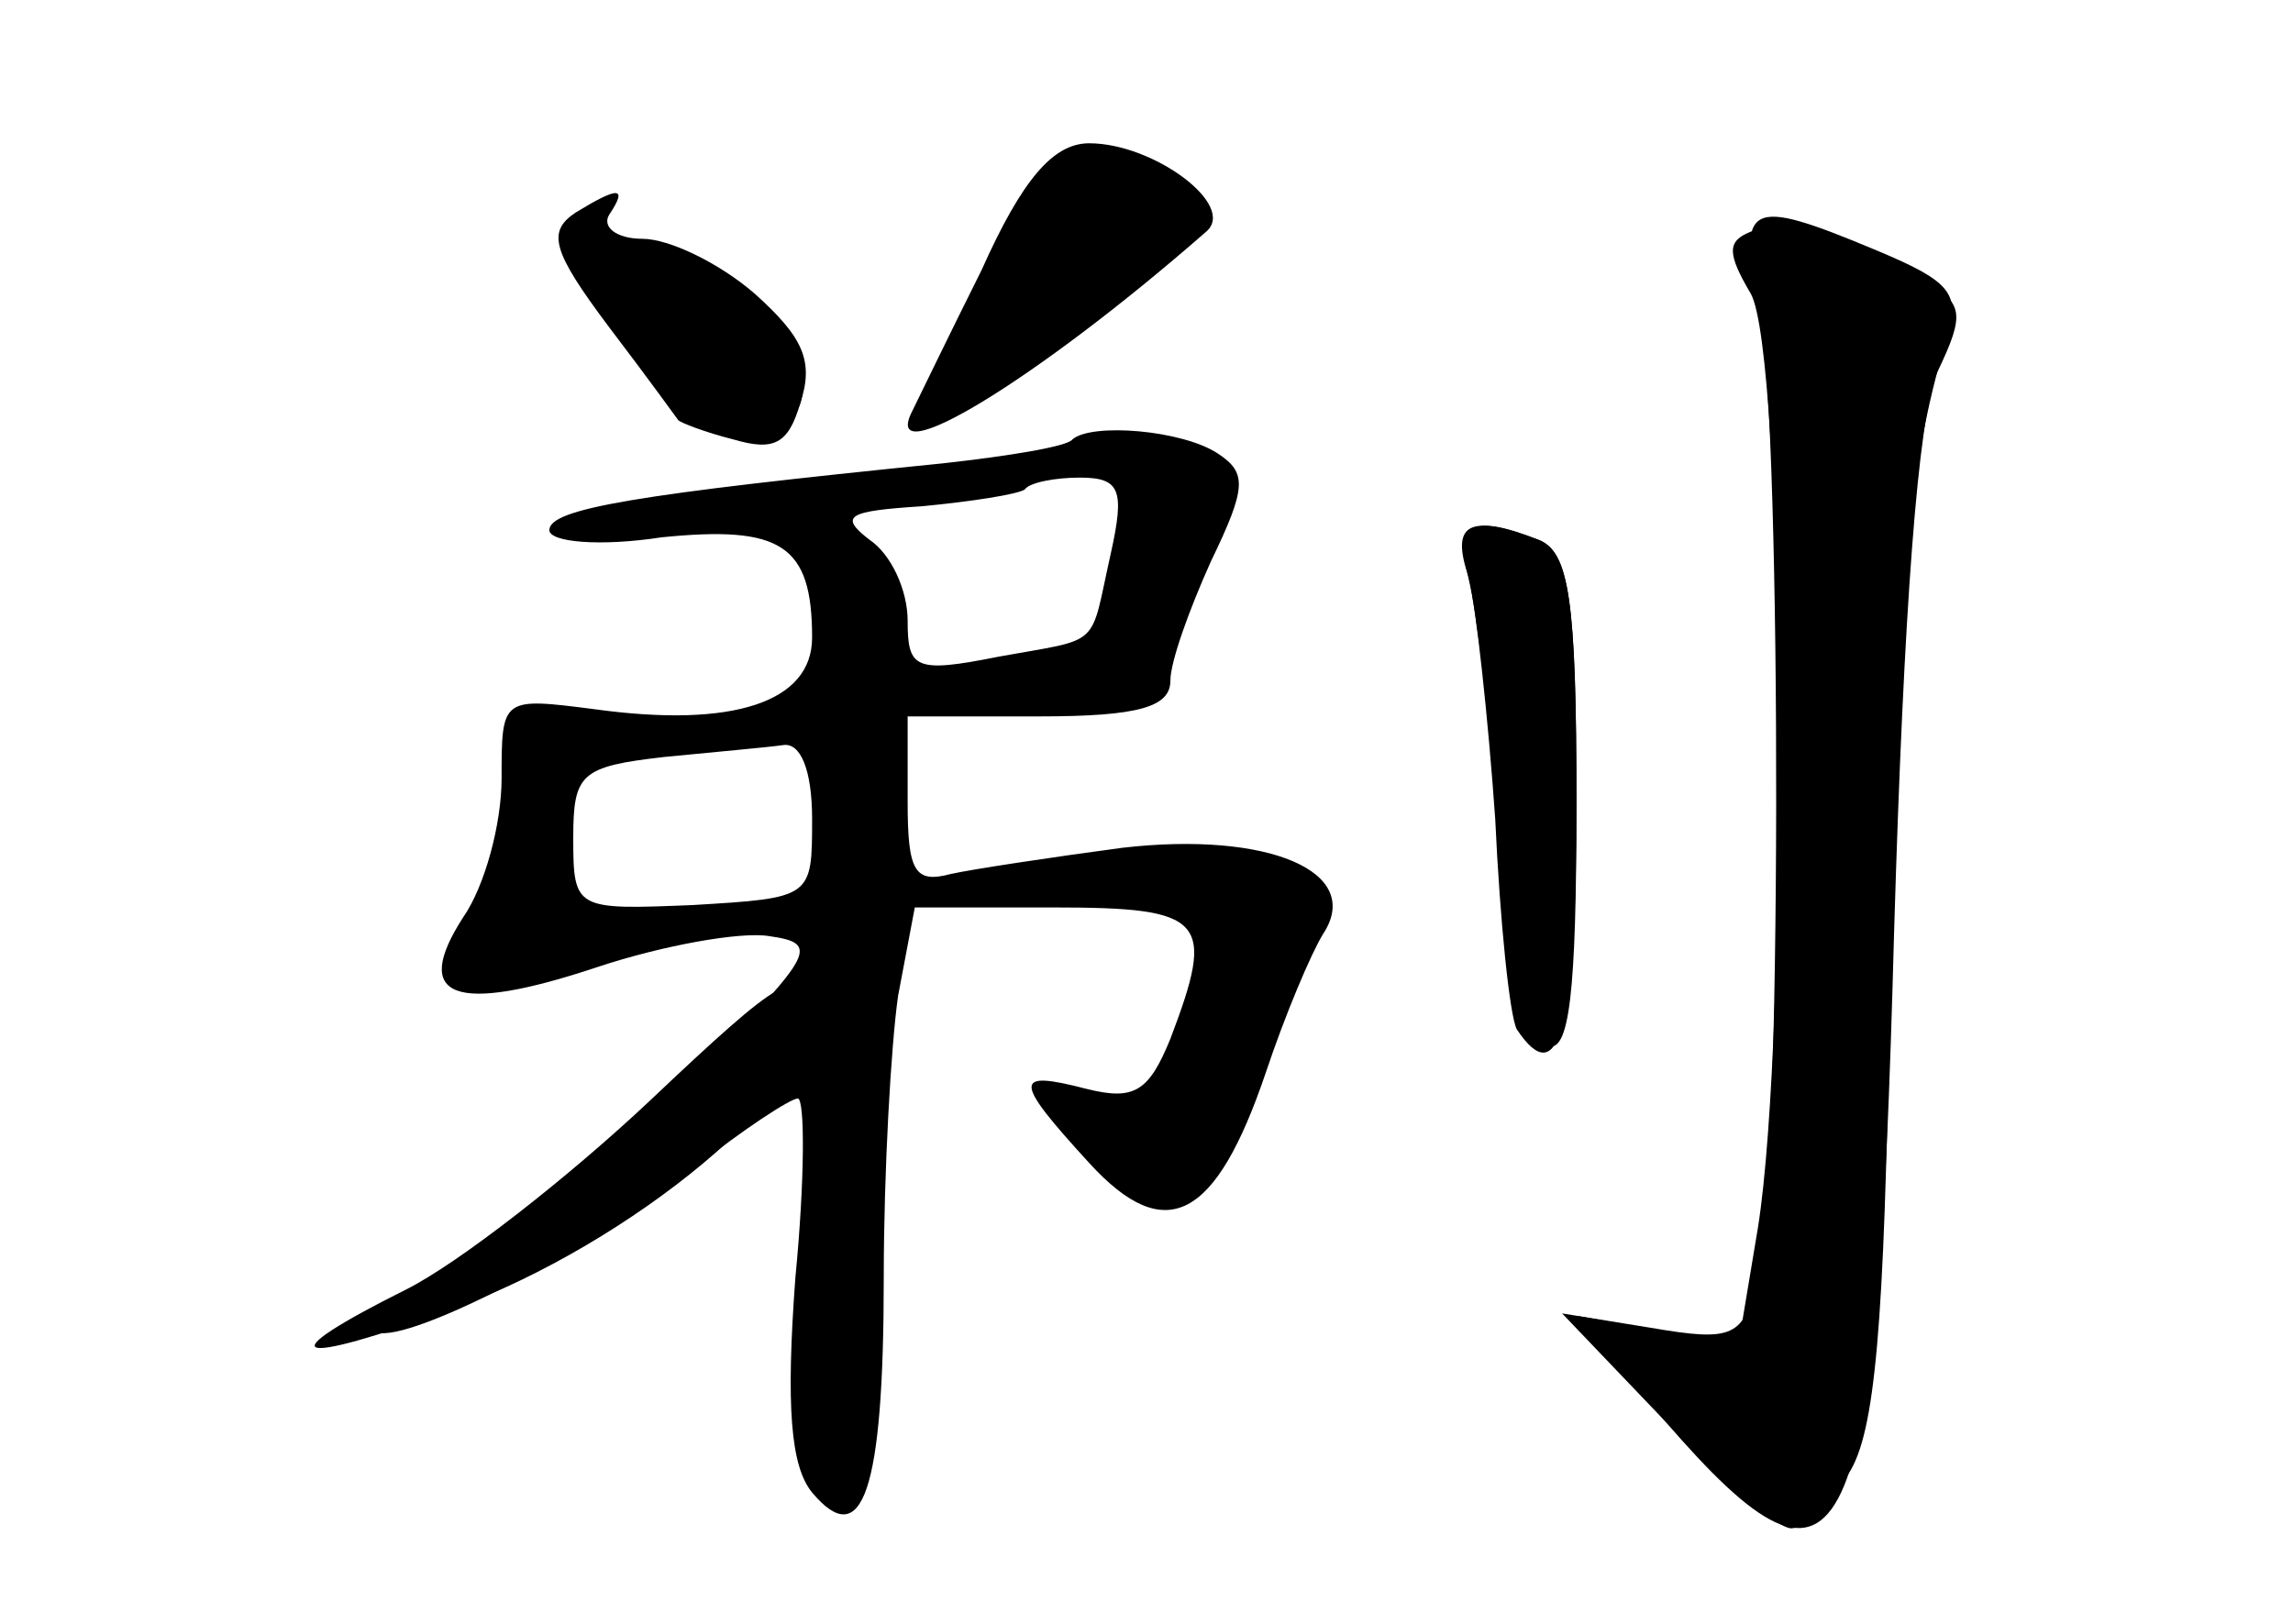 <?xml version="1.0" standalone="no"?>
<!DOCTYPE svg PUBLIC "-//W3C//DTD SVG 20010904//EN"
 "http://www.w3.org/TR/2001/REC-SVG-20010904/DTD/svg10.dtd">
<svg version="1.0" xmlns="http://www.w3.org/2000/svg"
 width="96pt" height="68pt" viewBox="0 0 96 68"
 preserveAspectRatio="xMidYMid meet">
<g transform="translate(0,68) scale(0.1,-0.1)" fill="#000000" stroke="none">
<g id="part-0" class="char-part">
  <path d="M411 567 c-14 -28 -27 -55 -29 -59 -14 -27 51 12 123 75 13 11 -22
37 -49 37 -15 0 -28 -15 -45 -53z"/>
  <path d="M241 591 c-12 -8 -10 -16 14 -48 16 -21 29 -39 29 -39 1 -1 11 -5 23
-8 17 -5 23 -2 28 15 6 18 1 28 -19 46 -15 13 -36 23 -47 23 -11 0 -17 5 -14
10 8 12 4 12 -14 1z"/>
  <path d="M733 583 c-10 -4 -10 -9 0 -26 14 -25 16 -309 3 -391 l-8 -48 -34 5
-34 6 37 -44 c76 -88 89 -60 96 205 4 135 10 215 18 234 12 25 11 29 -6 39
-28 17 -58 25 -72 20z"/>
  <path d="M449 496 c-2 -3 -27 -7 -54 -10 -129 -13 -165 -19 -165 -28 0 -5 21
-7 47 -3 50 5 63 -3 63 -42 0 -27 -33 -38 -91 -30 -39 5 -39 5 -39 -29 0 -19
-7 -45 -16 -58 -22 -34 -4 -41 56 -21 27 9 60 15 72 13 21 -3 19 -7 -27 -54
-27 -28 -72 -63 -99 -79 -27 -16 -44 -31 -38 -33 14 -4 88 34 133 69 20 16 40
29 43 29 3 0 3 -34 -1 -75 -4 -54 -2 -79 7 -90 21 -25 30 0 30 90 0 44 3 97 6
118 l7 37 58 0 c64 0 68 -5 49 -55 -9 -22 -15 -26 -35 -21 -31 8 -31 4 1 -31
32 -35 53 -24 74 38 8 24 19 50 24 58 17 26 -23 43 -84 36 -30 -4 -63 -9 -72
-11 -15 -4 -18 1 -18 30 l0 36 55 0 c42 0 55 4 55 15 0 8 8 30 17 50 15 31 15
37 3 45 -15 10 -53 13 -61 6z m16 -48 c-9 -40 -3 -35 -47 -43 -35 -7 -38 -5
-38 15 0 13 -7 28 -16 34 -13 10 -9 12 22 14 21 2 40 5 43 7 2 3 13 5 23 5 17
0 19 -5 13 -32z m-125 -111 c0 -33 0 -33 -50 -36 -49 -2 -50 -2 -50 28 0 27 3
30 38 34 20 2 43 4 50 5 7 1 12 -10 12 -31z"/>
  <path d="M615 437 c3 -12 9 -60 13 -106 4 -53 12 -86 20 -89 9 -3 12 22 12
101 0 86 -3 106 -16 111 -28 11 -35 7 -29 -17z"/>
</g>
<g id="part-1" class="char-part">
  <path d="M414 560 l-31 -59 27 15 c15 9 42 29 60 45 34 30 33 41 -5 53 -17 5
-25 -5 -51 -54z"/>
  <path d="M240 572 c0 -13 61 -72 75 -72 34 0 25 40 -15 63 -30 18 -60 22 -60
9z"/>
</g>
<g id="part-2" class="char-part">
  <path d="M272 219 c-34 -32 -80 -68 -102 -79 -58 -29 -49 -33 20 -8 74 27 154
93 149 125 -4 19 -11 15 -67 -38z"/>
</g>
<g id="part-3" class="char-part">
  <path d="M615 438 c3 -13 8 -58 11 -101 2 -43 6 -82 9 -88 18 -27 25 1 25 95
0 85 -3 105 -16 110 -29 11 -37 7 -29 -16z"/>
</g>
<g id="part-4" class="char-part">
  <path d="M737 548 c9 -50 9 -364 -1 -403 -6 -25 -10 -27 -45 -21 l-37 6 43
-45 c23 -25 47 -45 53 -45 5 0 16 10 24 23 11 17 15 62 17 193 1 159 7 227 24
282 6 19 2 24 -29 37 -55 23 -59 21 -49 -27z"/>
</g>
</g>
</svg>